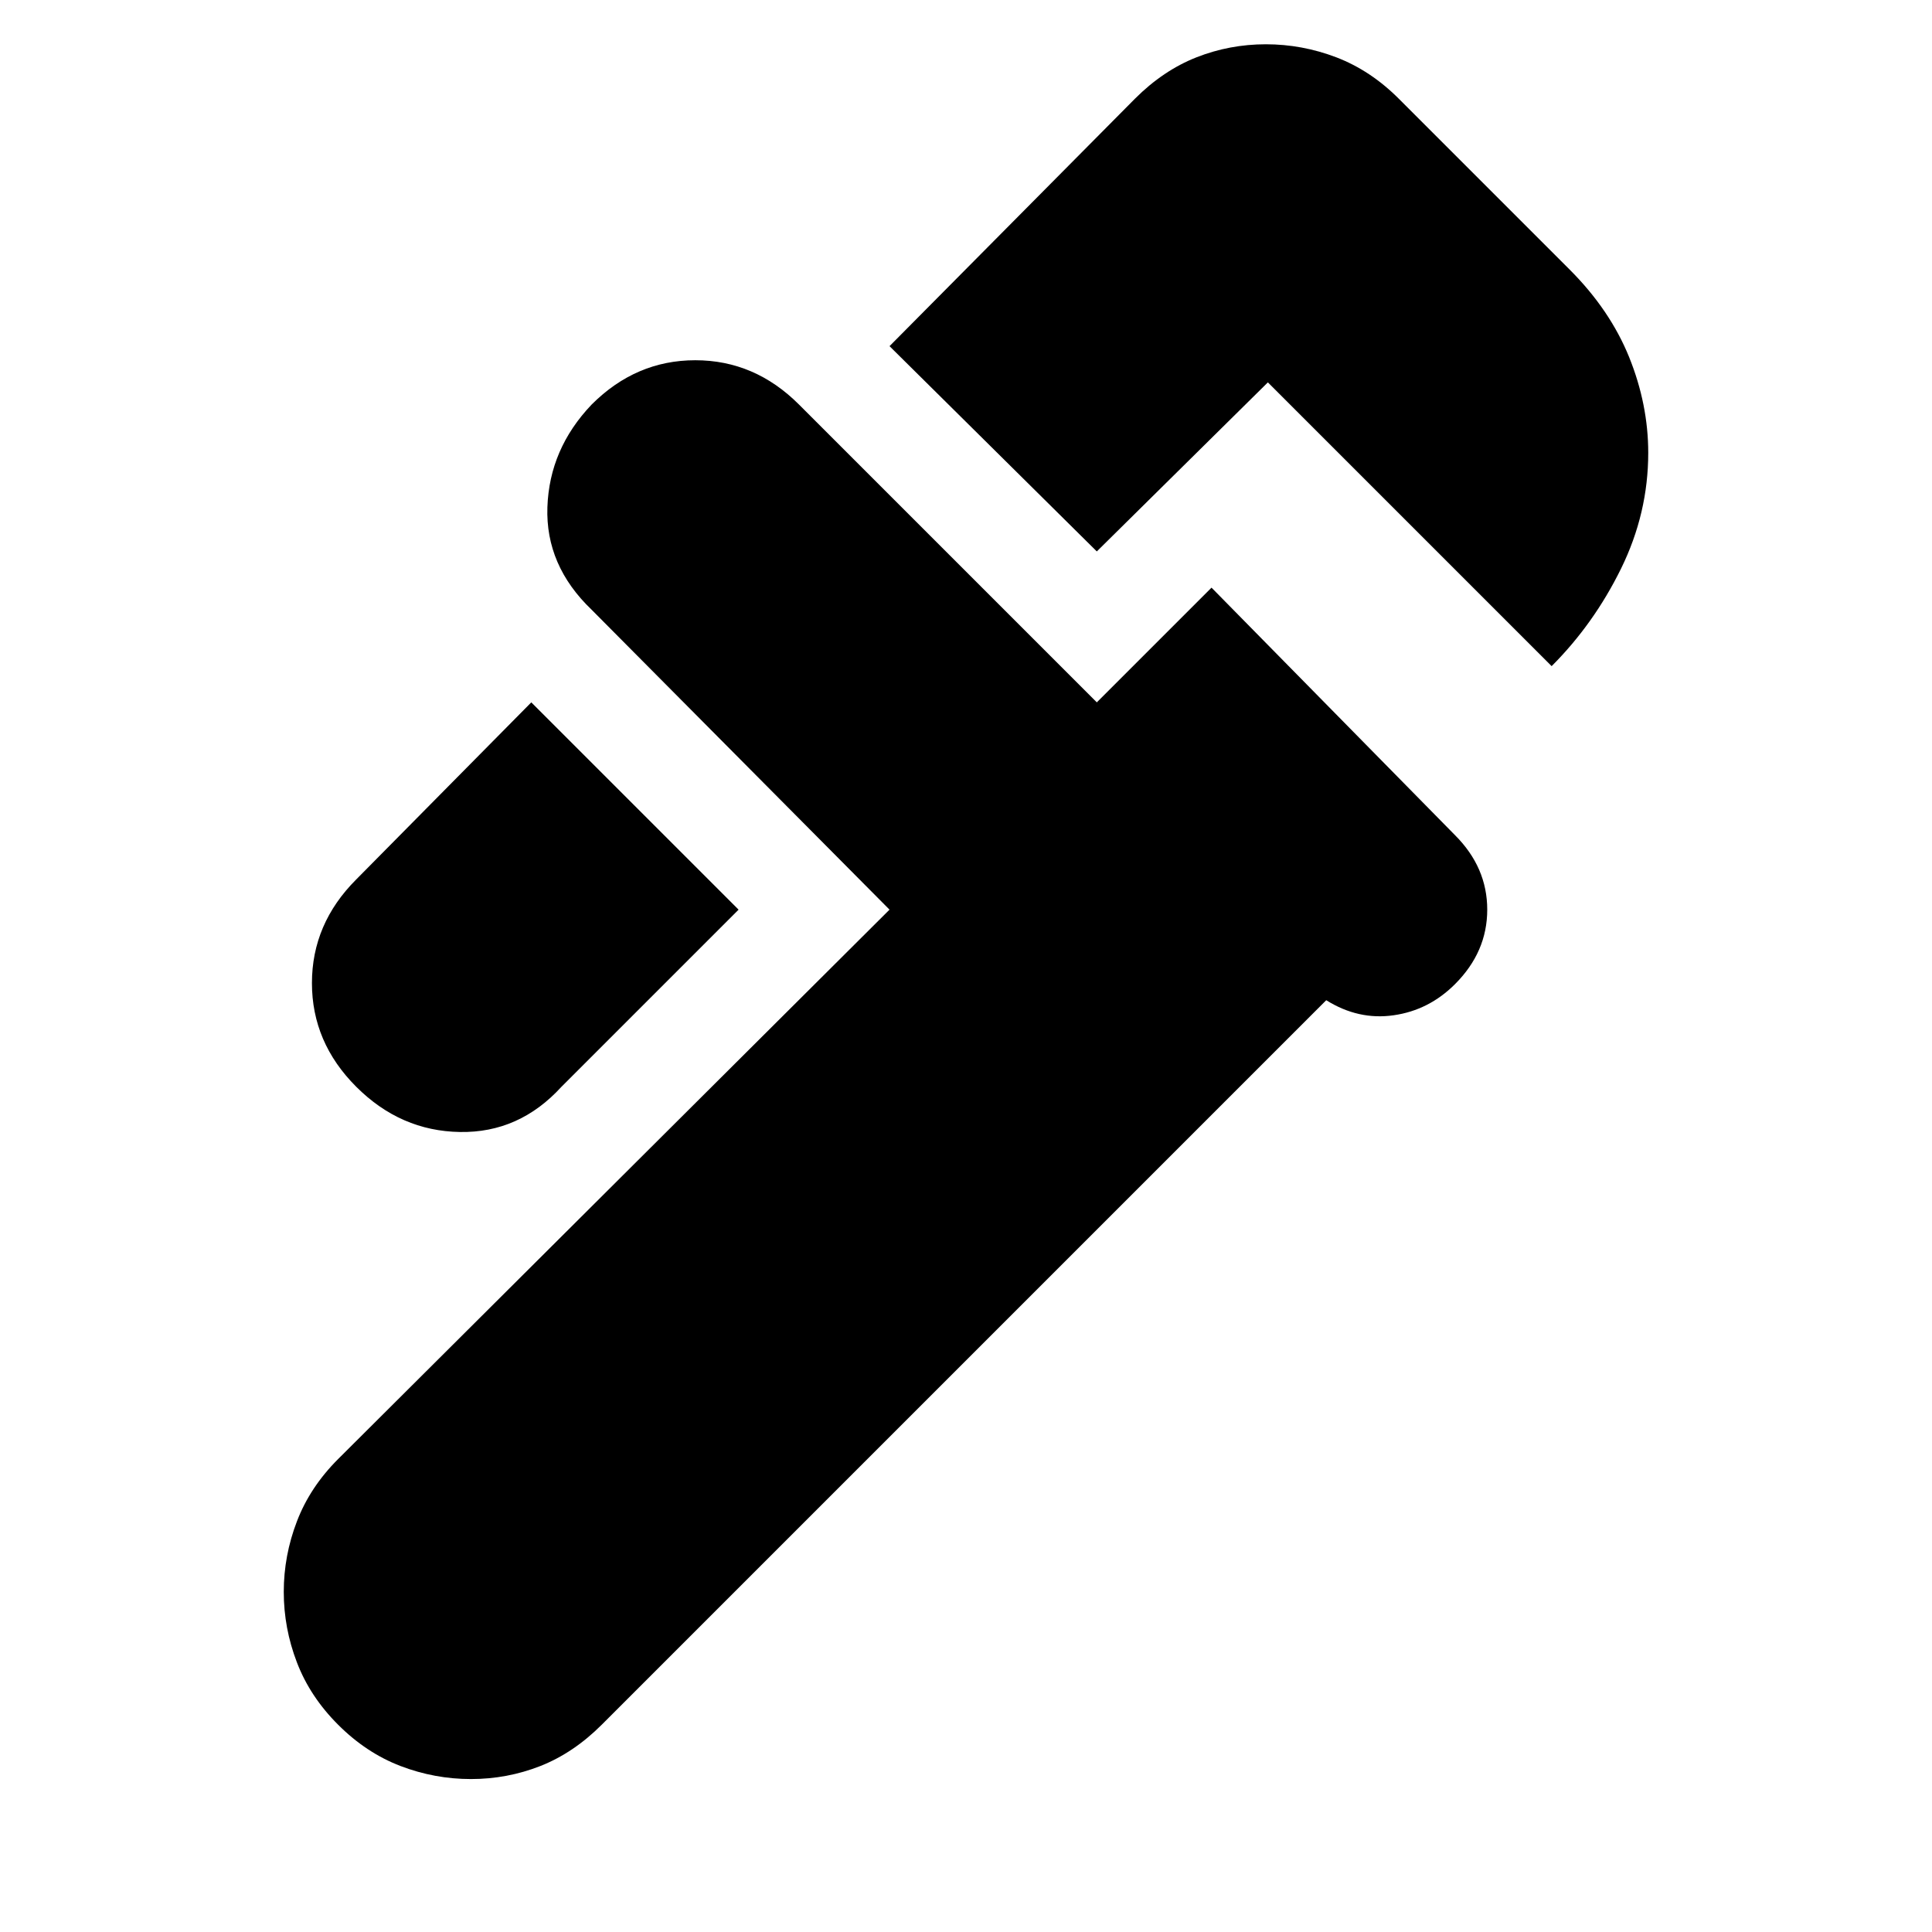 <svg xmlns="http://www.w3.org/2000/svg" height="24" width="24"><path d="M19.275 8.275 15.75 4.75l-2.125 2.1L11.05 4.3l3.05-3.075q.35-.35.763-.513.412-.162.862-.162t.875.162q.425.163.775.513L19.5 3.35q.5.5.738 1.087.237.588.237 1.188 0 .75-.337 1.437-.338.688-.863 1.213ZM4.425 13.5q-.55-.55-.55-1.288 0-.737.55-1.287l2.175-2.2L9.175 11.3l-2.2 2.2q-.525.575-1.262.562-.738-.012-1.288-.562ZM4.2 21.425q-.35-.35-.512-.775-.163-.425-.163-.875t.163-.875q.162-.425.512-.775l6.85-6.825-3.7-3.725q-.575-.55-.55-1.275.025-.725.55-1.275.55-.55 1.287-.55.738 0 1.288.55l3.7 3.7L15.05 7.3l3.025 3.075q.4.4.4.925t-.4.925q-.325.325-.763.387-.437.063-.837-.187l-9 9q-.35.35-.762.513-.413.162-.863.162t-.875-.162q-.425-.163-.775-.513Z"/></svg>